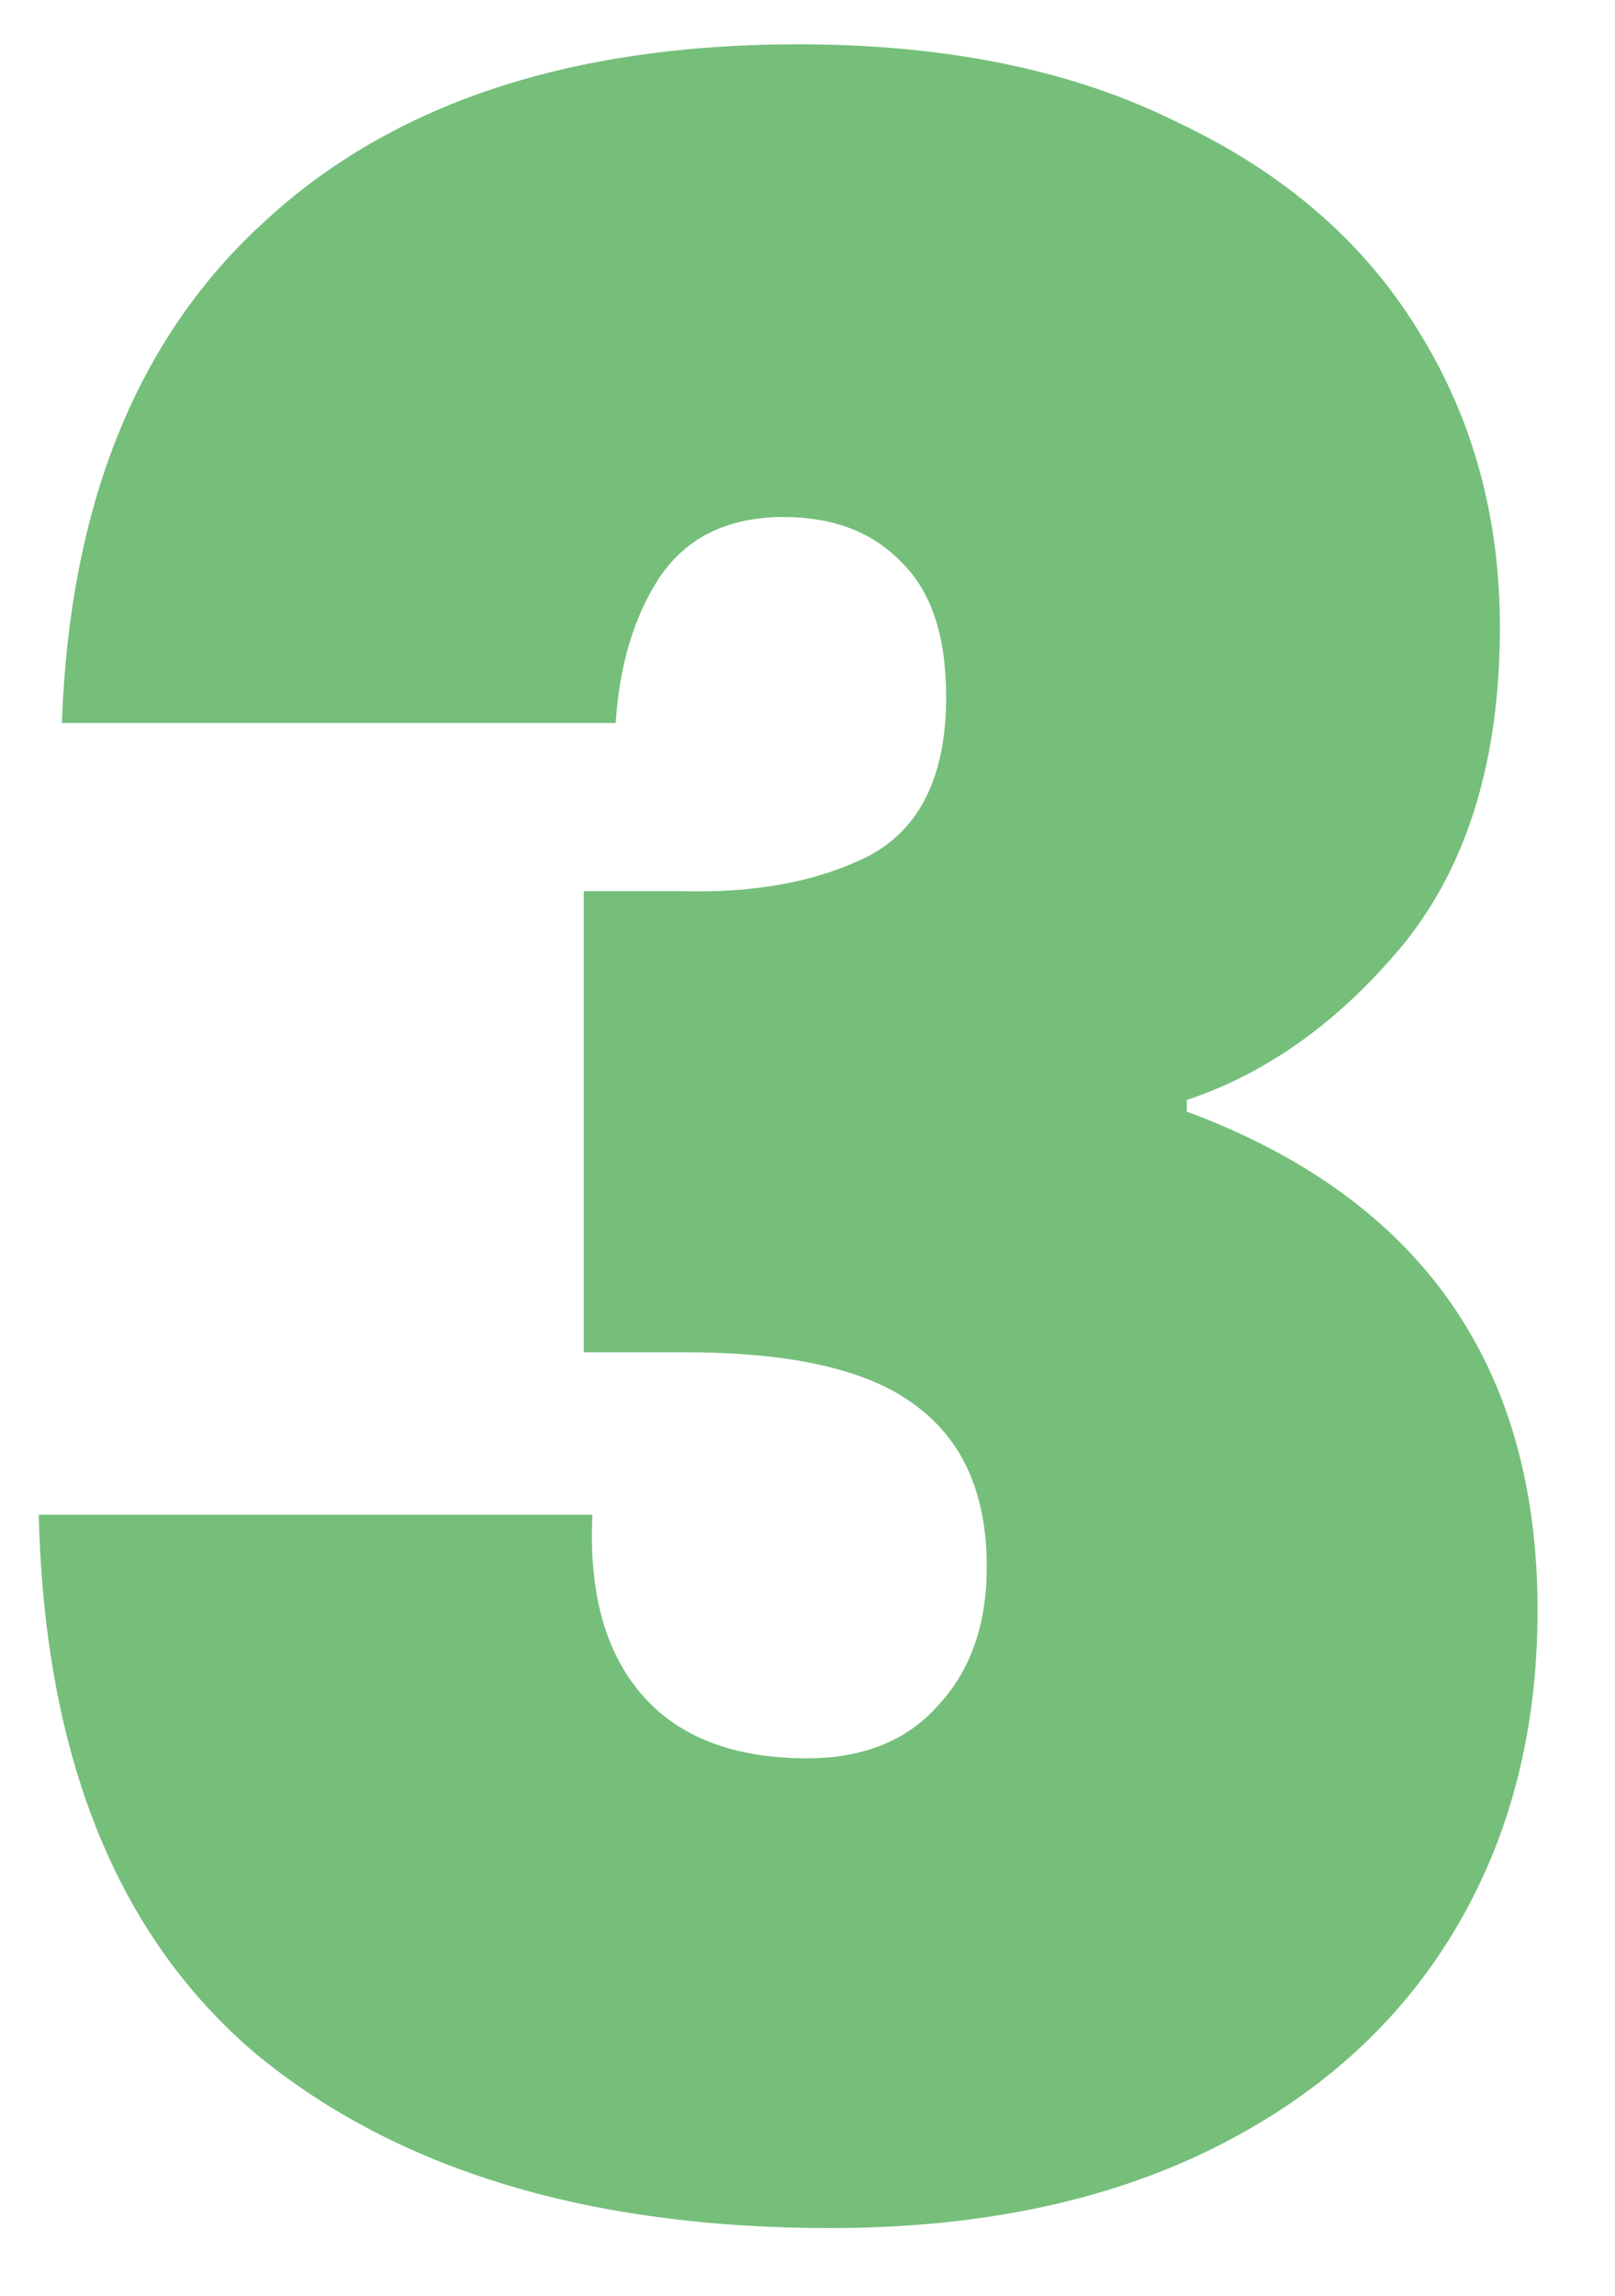 <svg width="19" height="27" viewBox="0 0 19 27" fill="none" xmlns="http://www.w3.org/2000/svg">
<path d="M0.728 8.503C0.819 5.933 1.615 3.966 3.116 2.602C4.617 1.215 6.709 0.521 9.392 0.521C11.143 0.521 12.632 0.828 13.86 1.442C15.11 2.034 16.054 2.852 16.691 3.898C17.327 4.921 17.646 6.081 17.646 7.377C17.646 8.923 17.27 10.162 16.52 11.095C15.77 12.004 14.917 12.618 13.962 12.937V13.073C16.713 14.096 18.089 16.052 18.089 18.939C18.089 20.372 17.759 21.634 17.1 22.725C16.441 23.817 15.486 24.67 14.235 25.284C12.984 25.897 11.495 26.204 9.767 26.204C6.925 26.204 4.673 25.522 3.014 24.158C1.376 22.771 0.524 20.656 0.456 17.814H6.97C6.925 18.724 7.118 19.428 7.55 19.929C7.982 20.429 8.63 20.679 9.494 20.679C10.153 20.679 10.665 20.474 11.029 20.065C11.415 19.656 11.609 19.11 11.609 18.428C11.609 17.564 11.324 16.927 10.756 16.518C10.21 16.109 9.312 15.904 8.061 15.904H6.868V10.481H8.027C8.891 10.504 9.619 10.367 10.21 10.072C10.824 9.753 11.131 9.128 11.131 8.196C11.131 7.491 10.961 6.968 10.62 6.627C10.278 6.263 9.812 6.081 9.221 6.081C8.562 6.081 8.073 6.32 7.755 6.797C7.459 7.252 7.288 7.82 7.243 8.503H0.728Z" fill="#75BF7A"/>
</svg>
